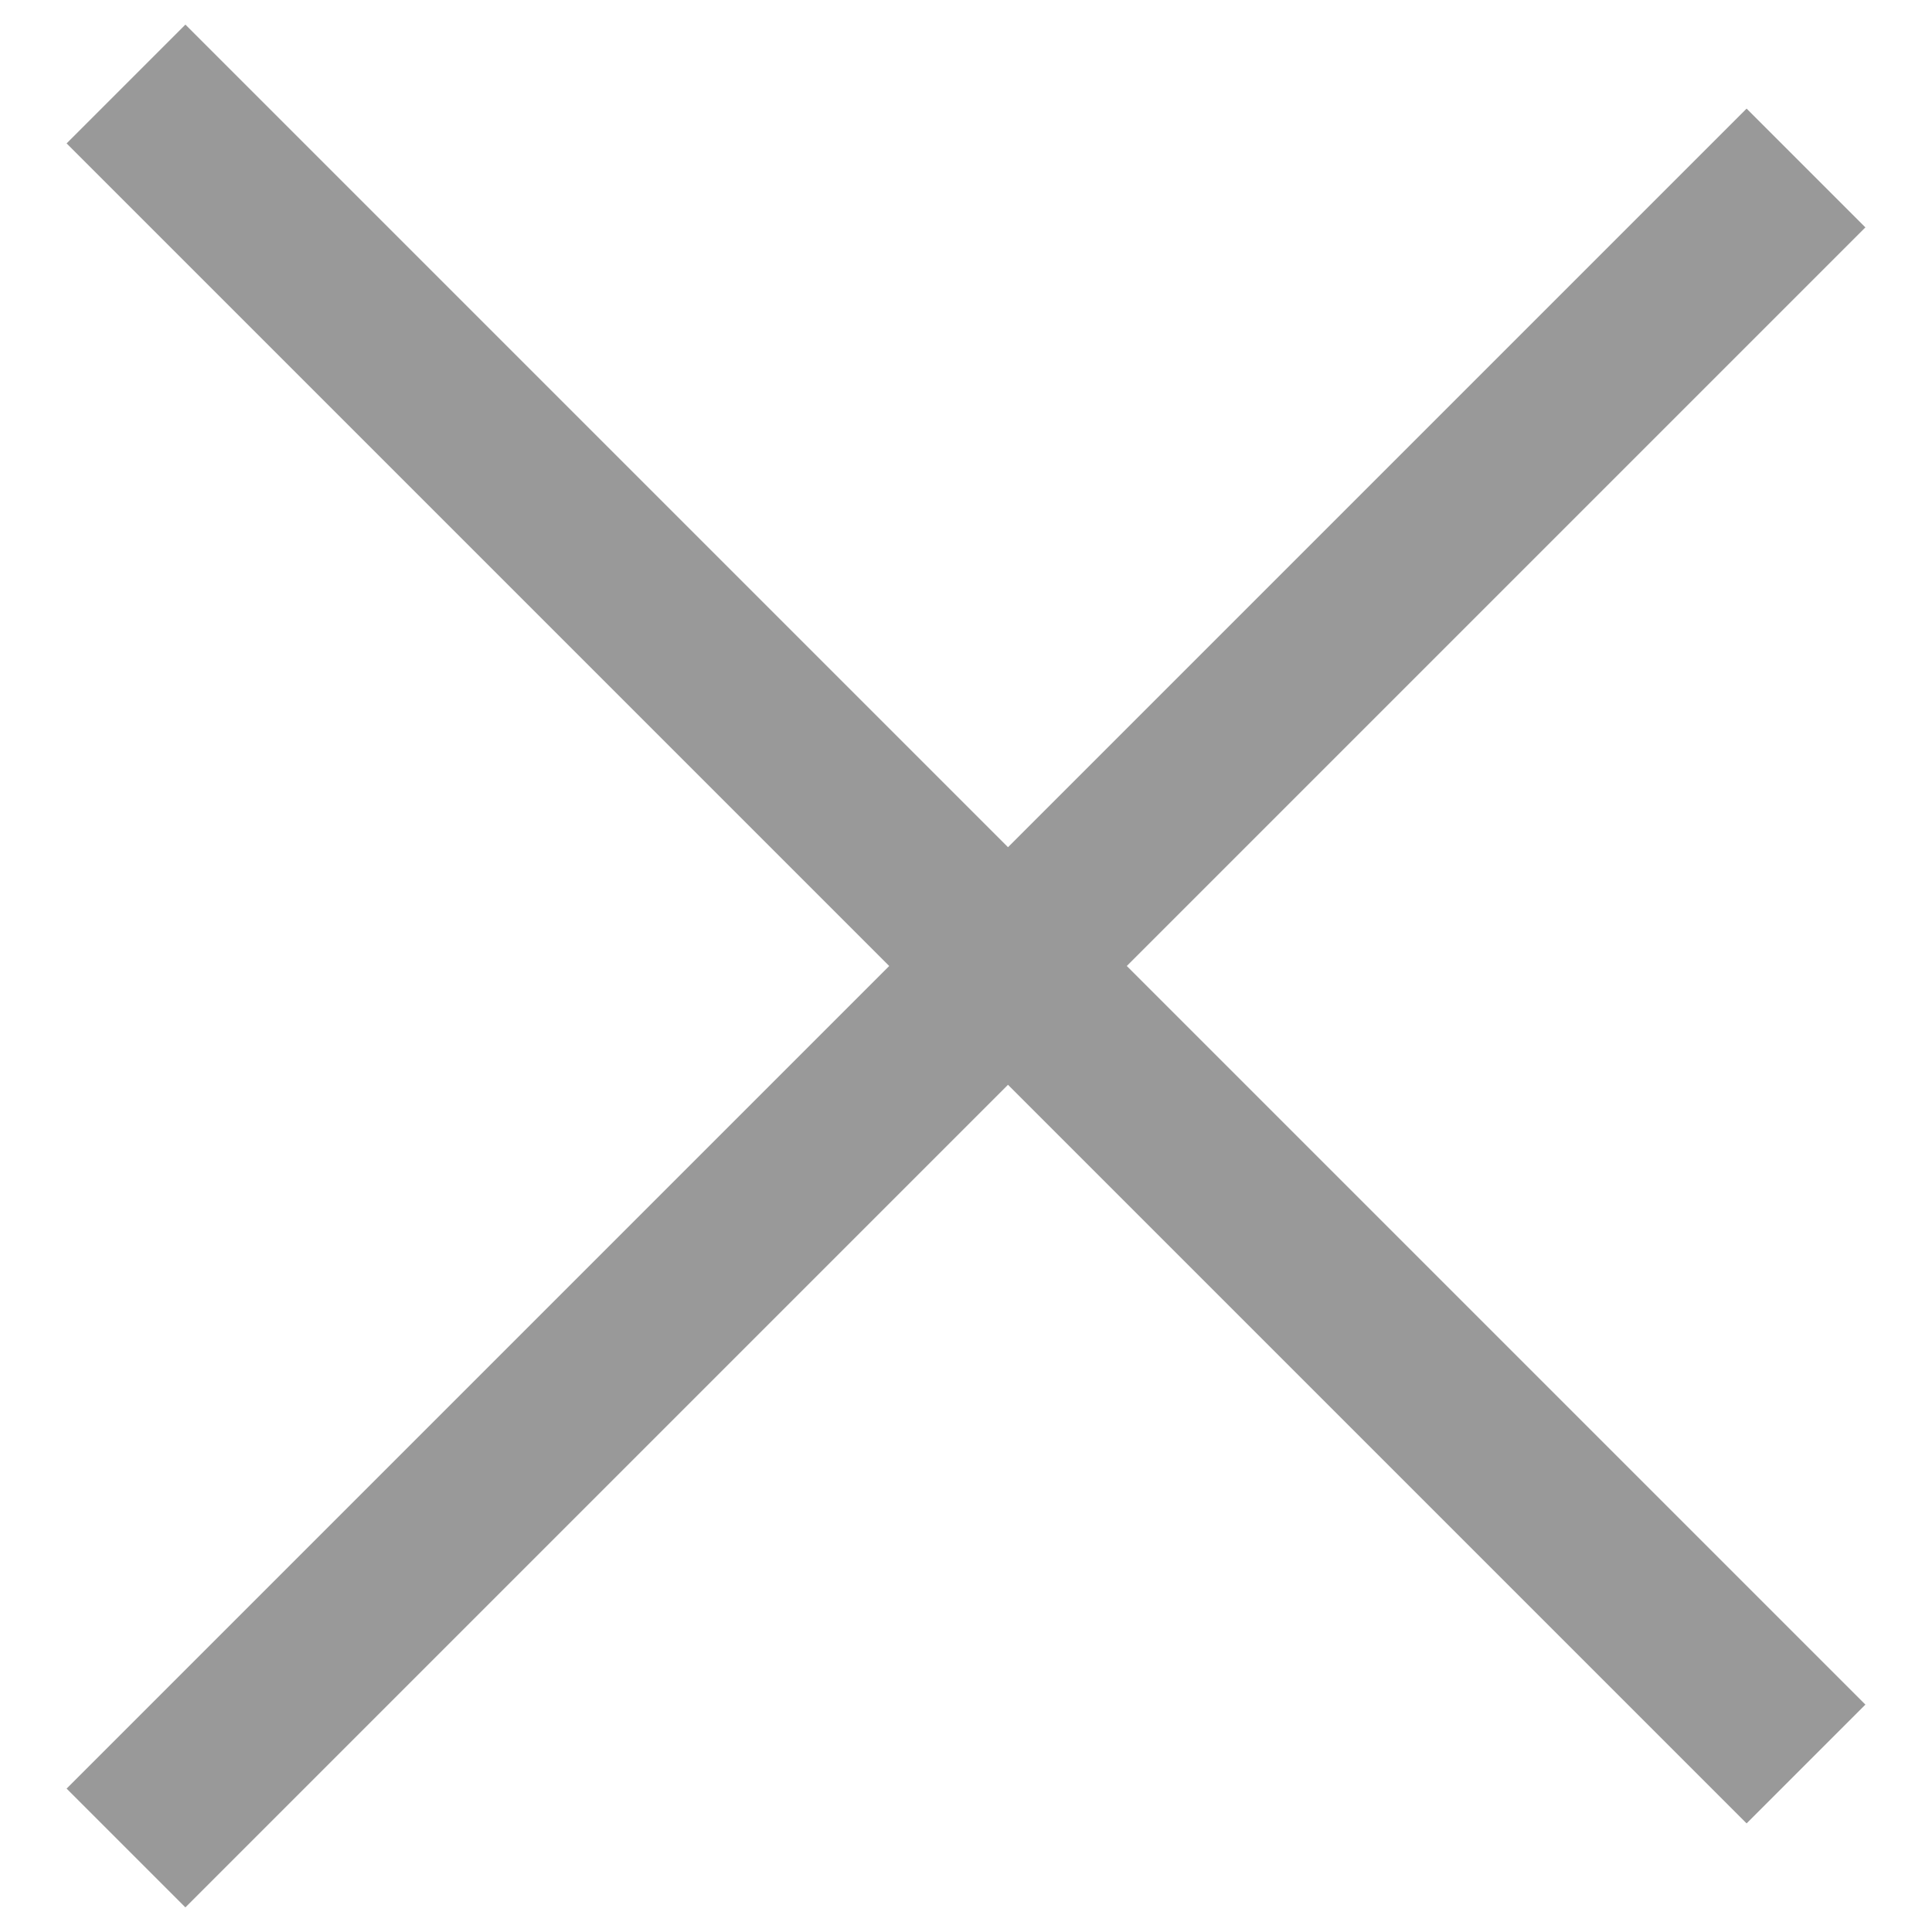 <svg width="23" height="23" viewBox="0 0 23 23" fill="none" xmlns="http://www.w3.org/2000/svg">
<g id="Group 28">
<path id="Vector 1" d="M21.5 2L1.5 22" stroke="#999999" stroke-width="2" stroke-linejoin="round"/>
<path id="Vector 2" d="M1.5 1L21.5 21" stroke="#999999" stroke-width="2" stroke-linejoin="round"/>
</g>
</svg>
